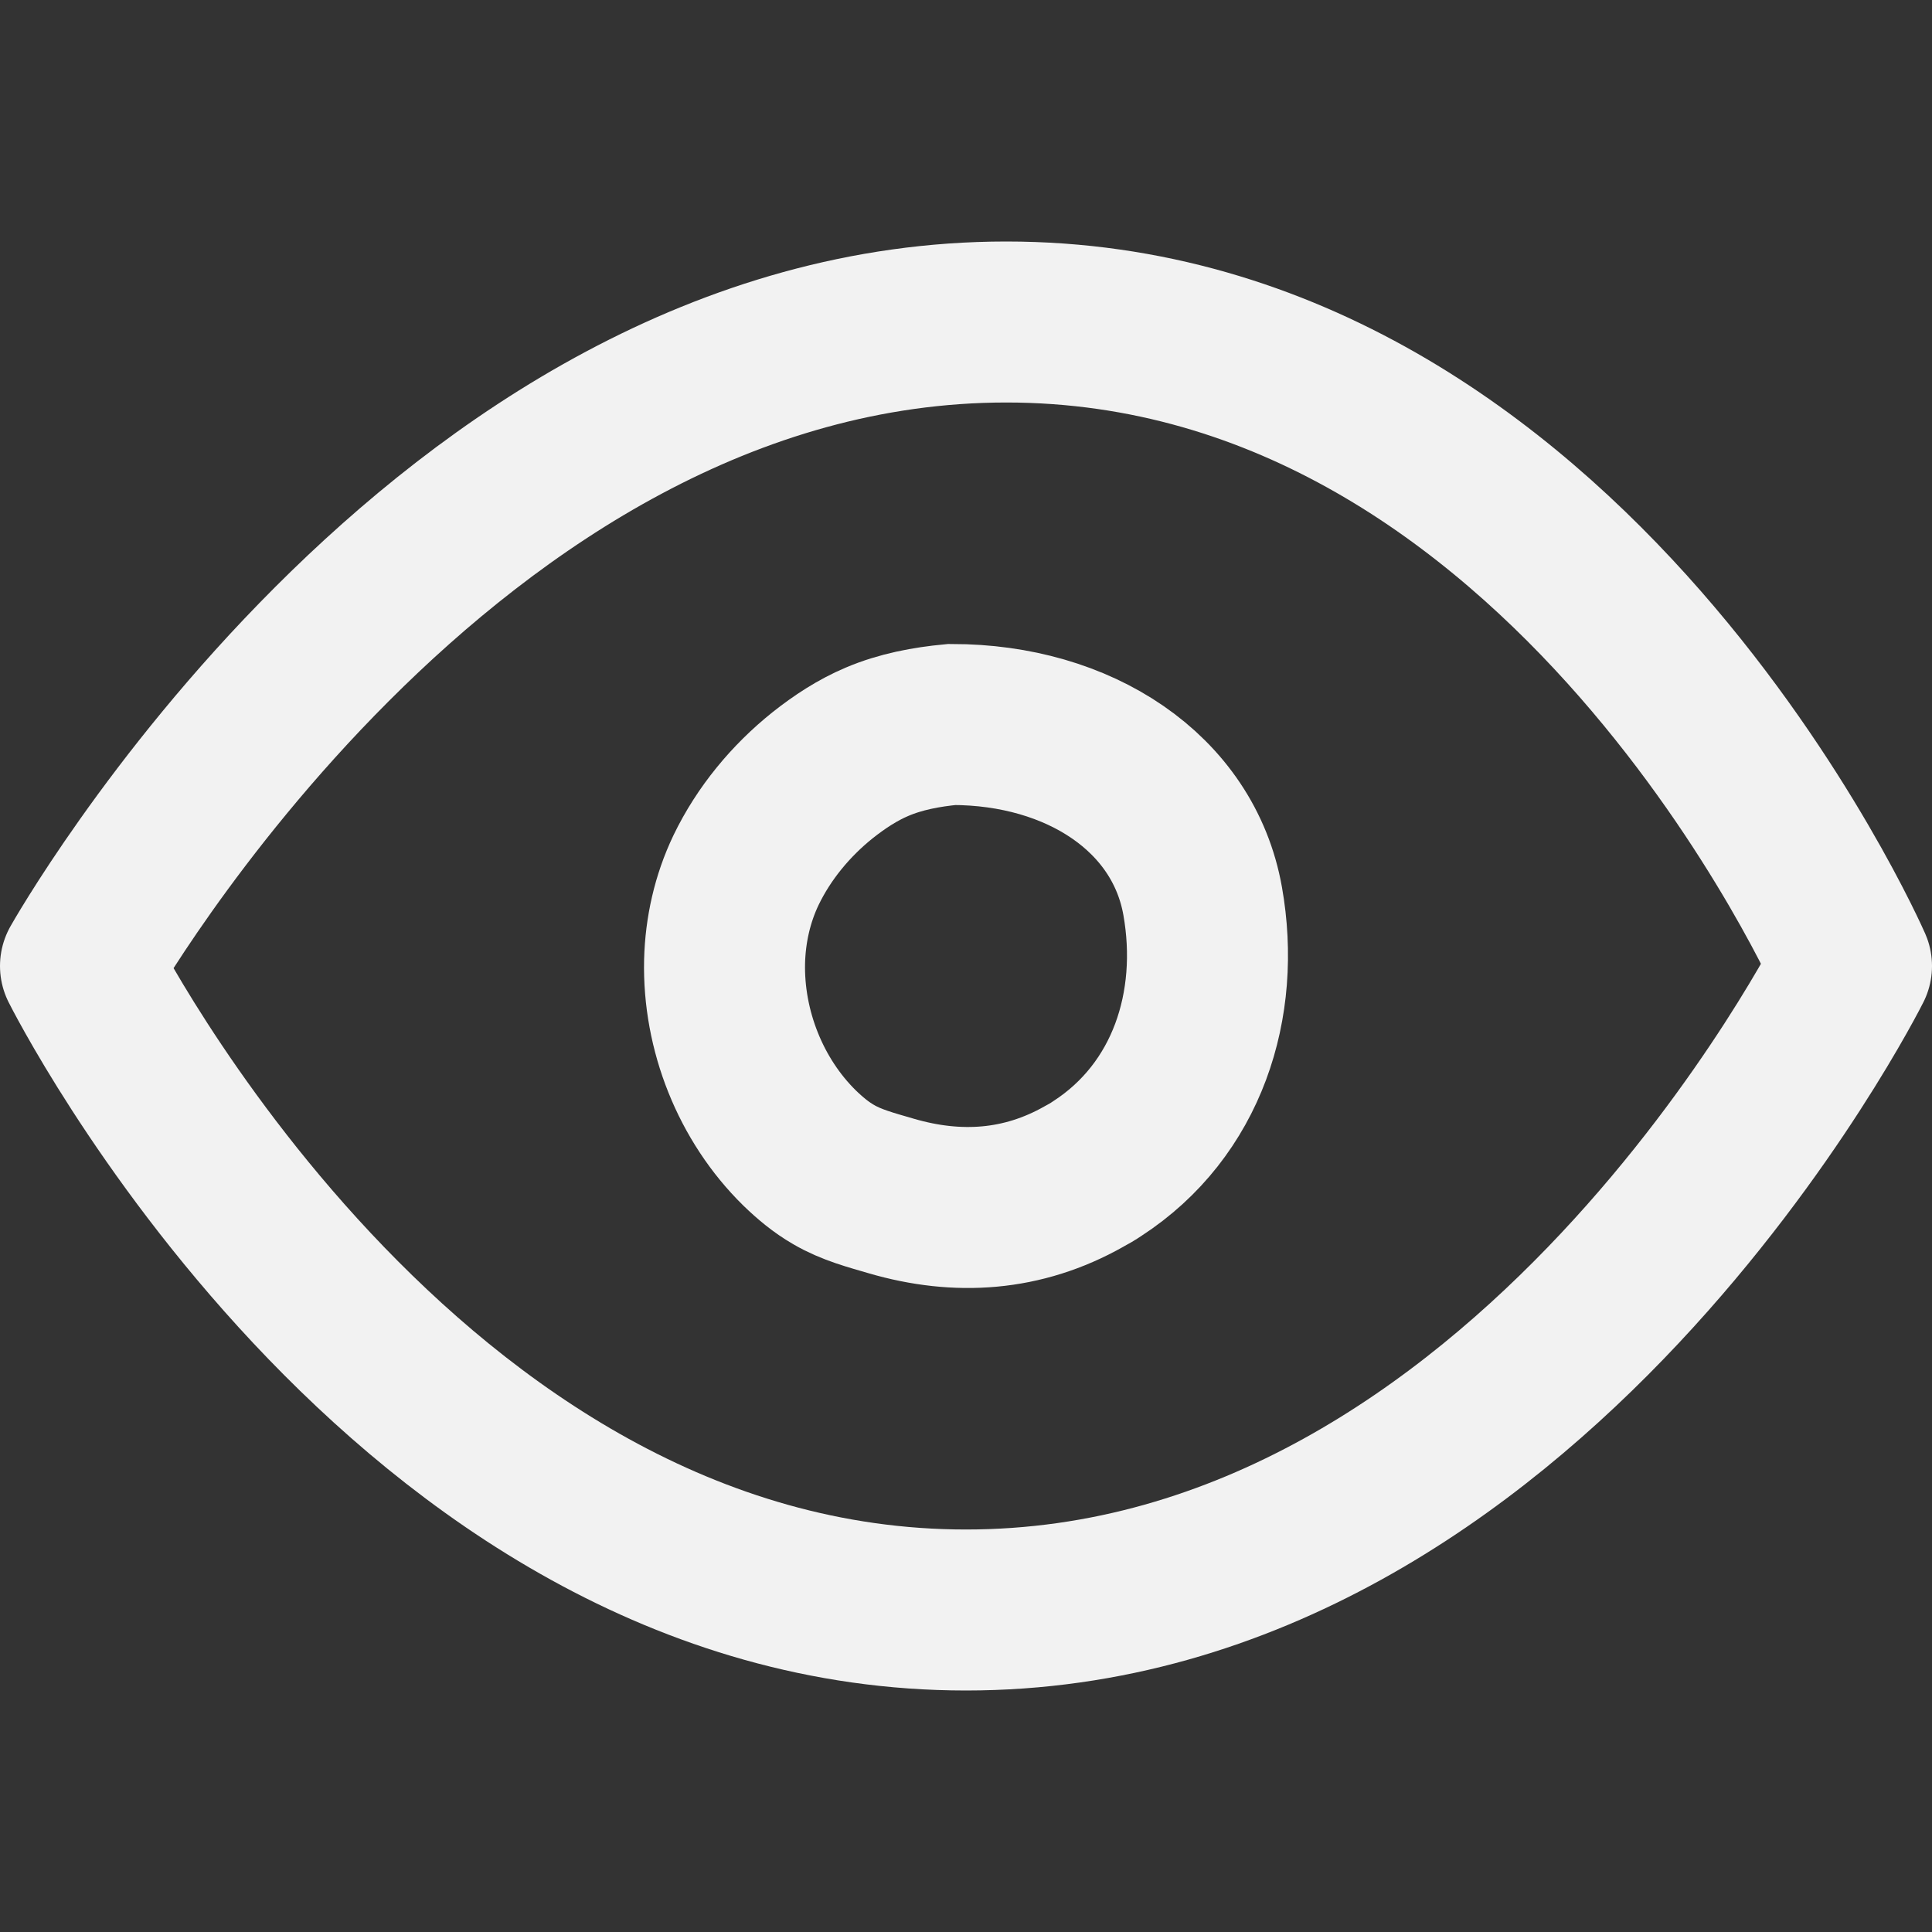 <svg width="24" height="24" viewBox="0 0 24 24" fill="none" xmlns="http://www.w3.org/2000/svg">
<rect x="0" y="0" width="24" height="24" fill="#333333" stroke="none"/>
<path d="M1 12C1 12 5.5 4 12.5 4C19.5 4 23 12 23 12C23 12 19 20 12 20C5 20 1 12 1 12Z" stroke="#F2F2F2" stroke-width="2" stroke-linecap="round" stroke-linejoin="round"/>
<path d="M9.001 11.943C9.011 11.554 9.097 11.165 9.268 10.808C9.489 10.35 9.823 9.947 10.219 9.63C10.427 9.465 10.652 9.317 10.896 9.214C11.19 9.089 11.507 9.03 11.824 9C13.402 9 14.702 9.848 14.94 11.194C15.168 12.481 14.749 13.791 13.63 14.517C13.577 14.553 13.521 14.586 13.464 14.616C12.705 15.045 11.896 15.098 11.071 14.857C10.823 14.784 10.579 14.722 10.354 14.59C10.199 14.501 10.061 14.385 9.932 14.26C9.324 13.663 8.981 12.798 9.001 11.943Z" stroke="#F2F2F2" stroke-width="2" stroke-miterlimit="10" stroke-linecap="round"/>
</svg>
